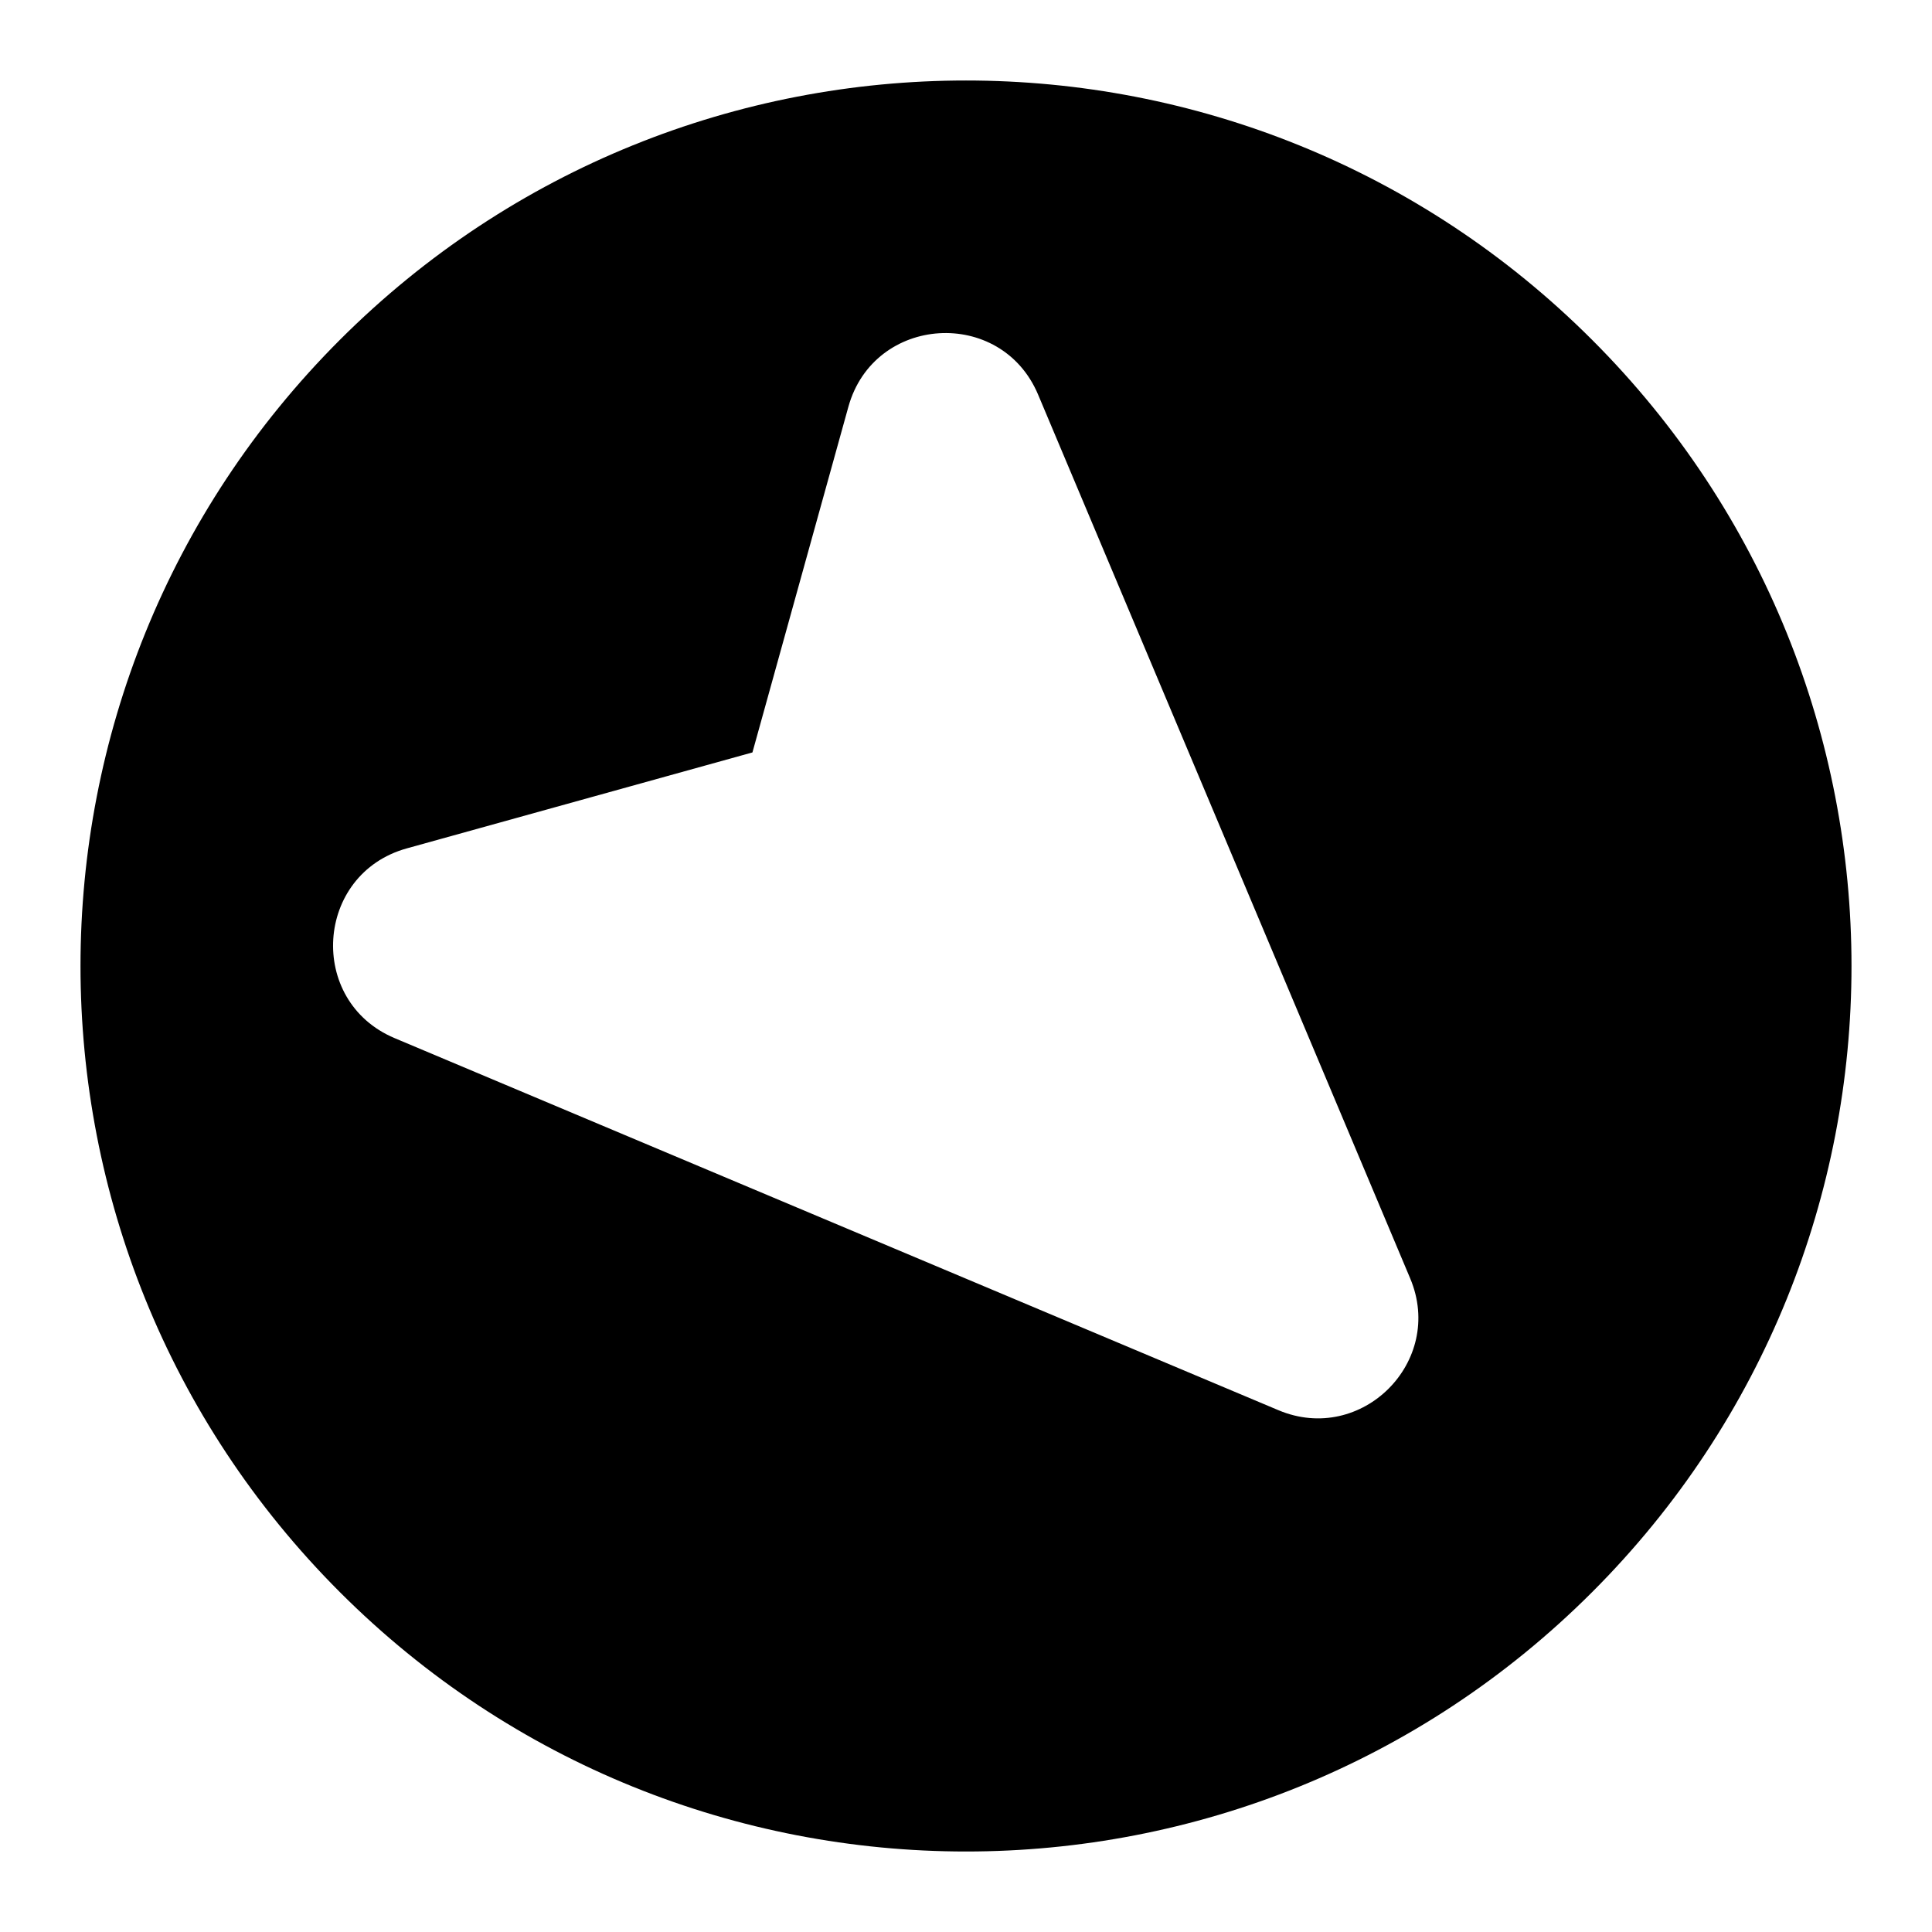 <svg xmlns="http://www.w3.org/2000/svg" width="24" height="24"><path fill-rule="evenodd" d="M19.778 19.778c4.296-4.296 4.296-11.26 0-15.556-4.296-4.296-11.26-4.296-15.556 0-4.296 4.296-4.296 11.26 0 15.556 4.296 4.296 11.26 4.296 15.556 0zm-2.26-3.897c.435 1.033-.604 2.072-1.637 1.637L4.902 12.896c-1.092-.46-.99-2.04.151-2.357l4.294-1.192 1.192-4.294c.317-1.142 1.897-1.243 2.357-.15l4.622 10.978z"/></svg>